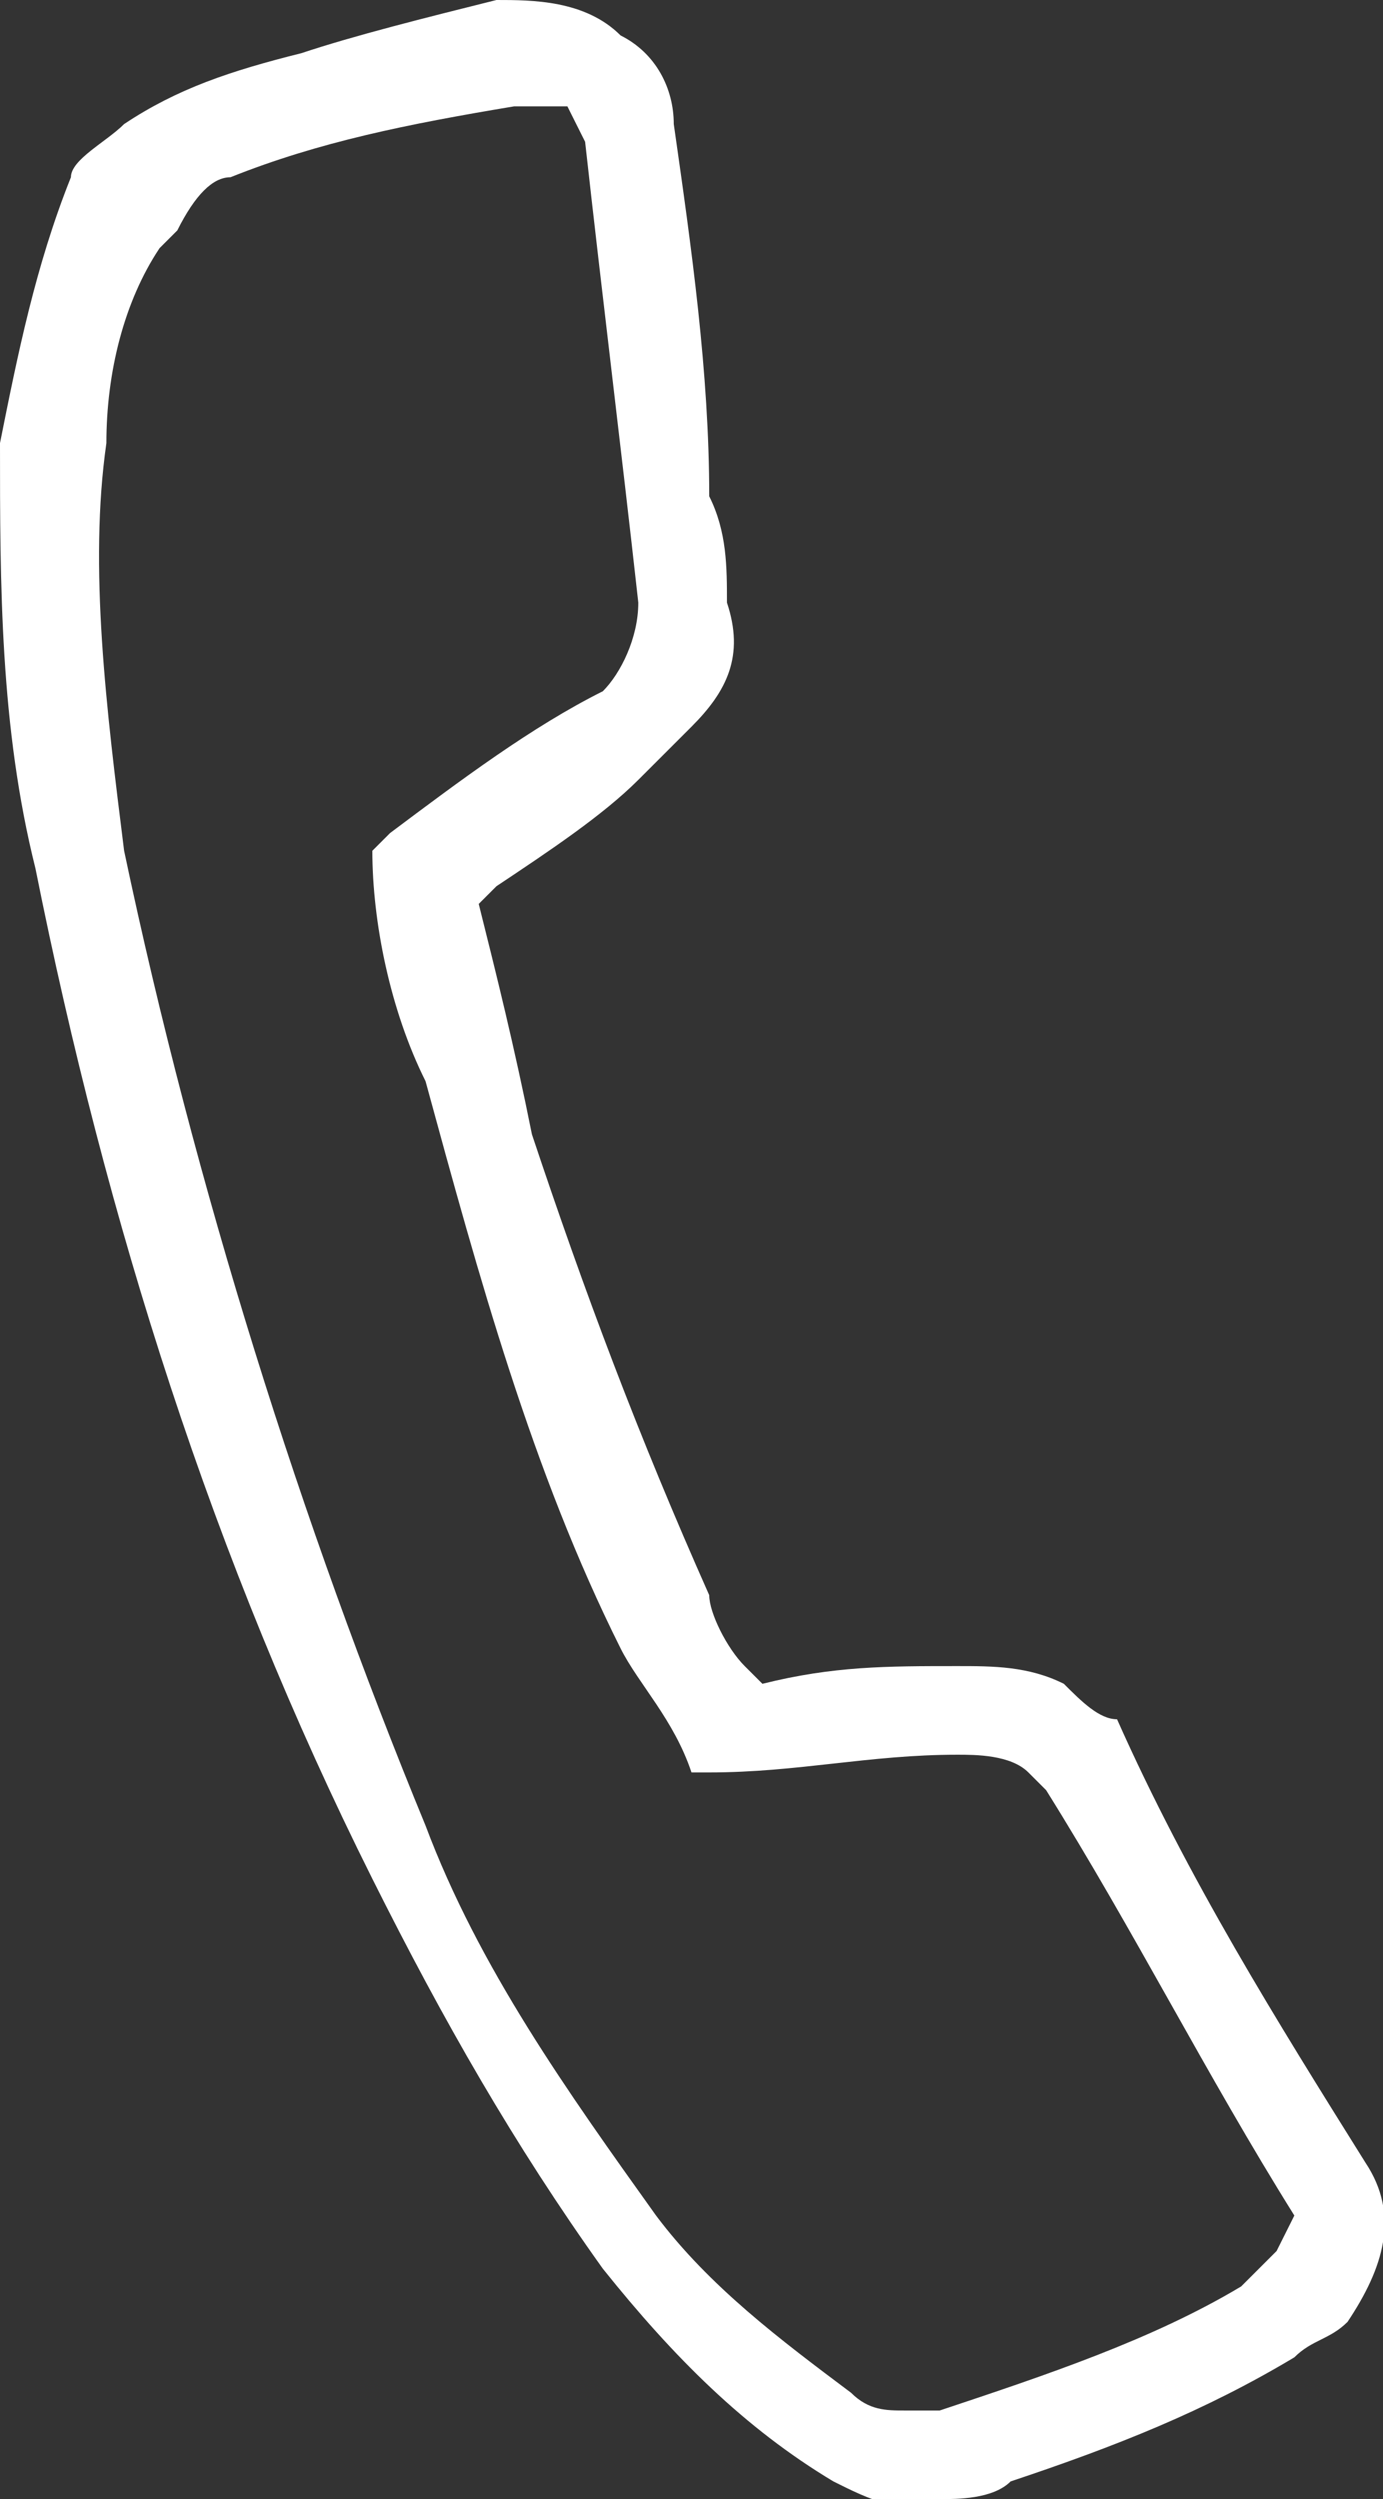 <?xml version="1.0" encoding="utf-8"?>
<!-- Generator: Adobe Illustrator 21.0.0, SVG Export Plug-In . SVG Version: 6.00 Build 0)  -->
<svg version="1.1" id="Layer_1" xmlns="http://www.w3.org/2000/svg" xmlns:xlink="http://www.w3.org/1999/xlink" x="0px" y="0px"
	 viewBox="0 0 7.8 14.1" style="enable-background:new 0 0 7.8 14.1;" xml:space="preserve">
<rect x="0" y="0" width="7.8" height="14.1" fill="#333333" stroke="none"/>
<style type="text/css">
	.st0{fill:#FFFFFF;}
</style>
<path class="st0" d="M7.7,12.2c-0.5-0.8-1-1.6-1.4-2.5C6.2,9.7,6.1,9.6,6,9.5C5.8,9.4,5.6,9.4,5.4,9.4c-0.4,0-0.7,0-1.1,0.1L4.2,9.4
	C4.1,9.3,4,9.1,4,9C3.6,8.1,3.3,7.3,3,6.4C2.9,5.9,2.8,5.5,2.7,5.1l0.1-0.1c0.3-0.2,0.6-0.4,0.8-0.6c0.1-0.1,0.2-0.2,0.3-0.3
	c0.2-0.2,0.3-0.4,0.2-0.7c0-0.2,0-0.4-0.1-0.6C4,2.1,3.9,1.4,3.8,0.7c0-0.2-0.1-0.4-0.3-0.5C3.3,0,3,0,2.8,0C2.4,0.1,2,0.2,1.7,0.3
	C1.3,0.4,1,0.5,0.7,0.7C0.6,0.8,0.4,0.9,0.4,1C0.2,1.5,0.1,2,0,2.5C0,3.3,0,4.1,0.2,4.9c0.4,2,1,3.9,1.9,5.7
	c0.4,0.8,0.8,1.5,1.3,2.2c0.4,0.5,0.8,0.9,1.3,1.2c0.2,0.1,0.4,0.2,0.6,0.1c0.1,0,0.3,0,0.4-0.1c0.6-0.2,1.1-0.4,1.6-0.7
	c0.1-0.1,0.2-0.1,0.3-0.2C7.8,12.8,7.9,12.5,7.7,12.2z M7.2,12.7l-0.2,0.2c-0.5,0.3-1.1,0.5-1.7,0.7l-0.2,0c-0.1,0-0.2,0-0.3-0.1
	c-0.4-0.3-0.8-0.6-1.1-1c-0.5-0.7-1-1.4-1.3-2.2C1.7,8.6,1.1,6.7,0.7,4.8C0.6,4,0.5,3.2,0.6,2.5c0-0.4,0.1-0.8,0.3-1.1l0.1-0.1
	C1.1,1.1,1.2,1,1.3,1c0.5-0.2,1-0.3,1.6-0.4c0.1,0,0.2,0,0.3,0l0.1,0.2c0.1,0.9,0.2,1.7,0.3,2.6c0,0.2-0.1,0.4-0.2,0.5
	C3,4.1,2.6,4.4,2.2,4.7L2.1,4.8c0,0.4,0.1,0.9,0.3,1.3C2.7,7.2,3,8.3,3.5,9.3C3.6,9.5,3.8,9.7,3.9,10L4,10c0.5,0,0.9-0.1,1.4-0.1
	c0.1,0,0.3,0,0.4,0.1l0.1,0.1c0.5,0.8,0.9,1.6,1.4,2.4L7.2,12.7z"/>
</svg>
